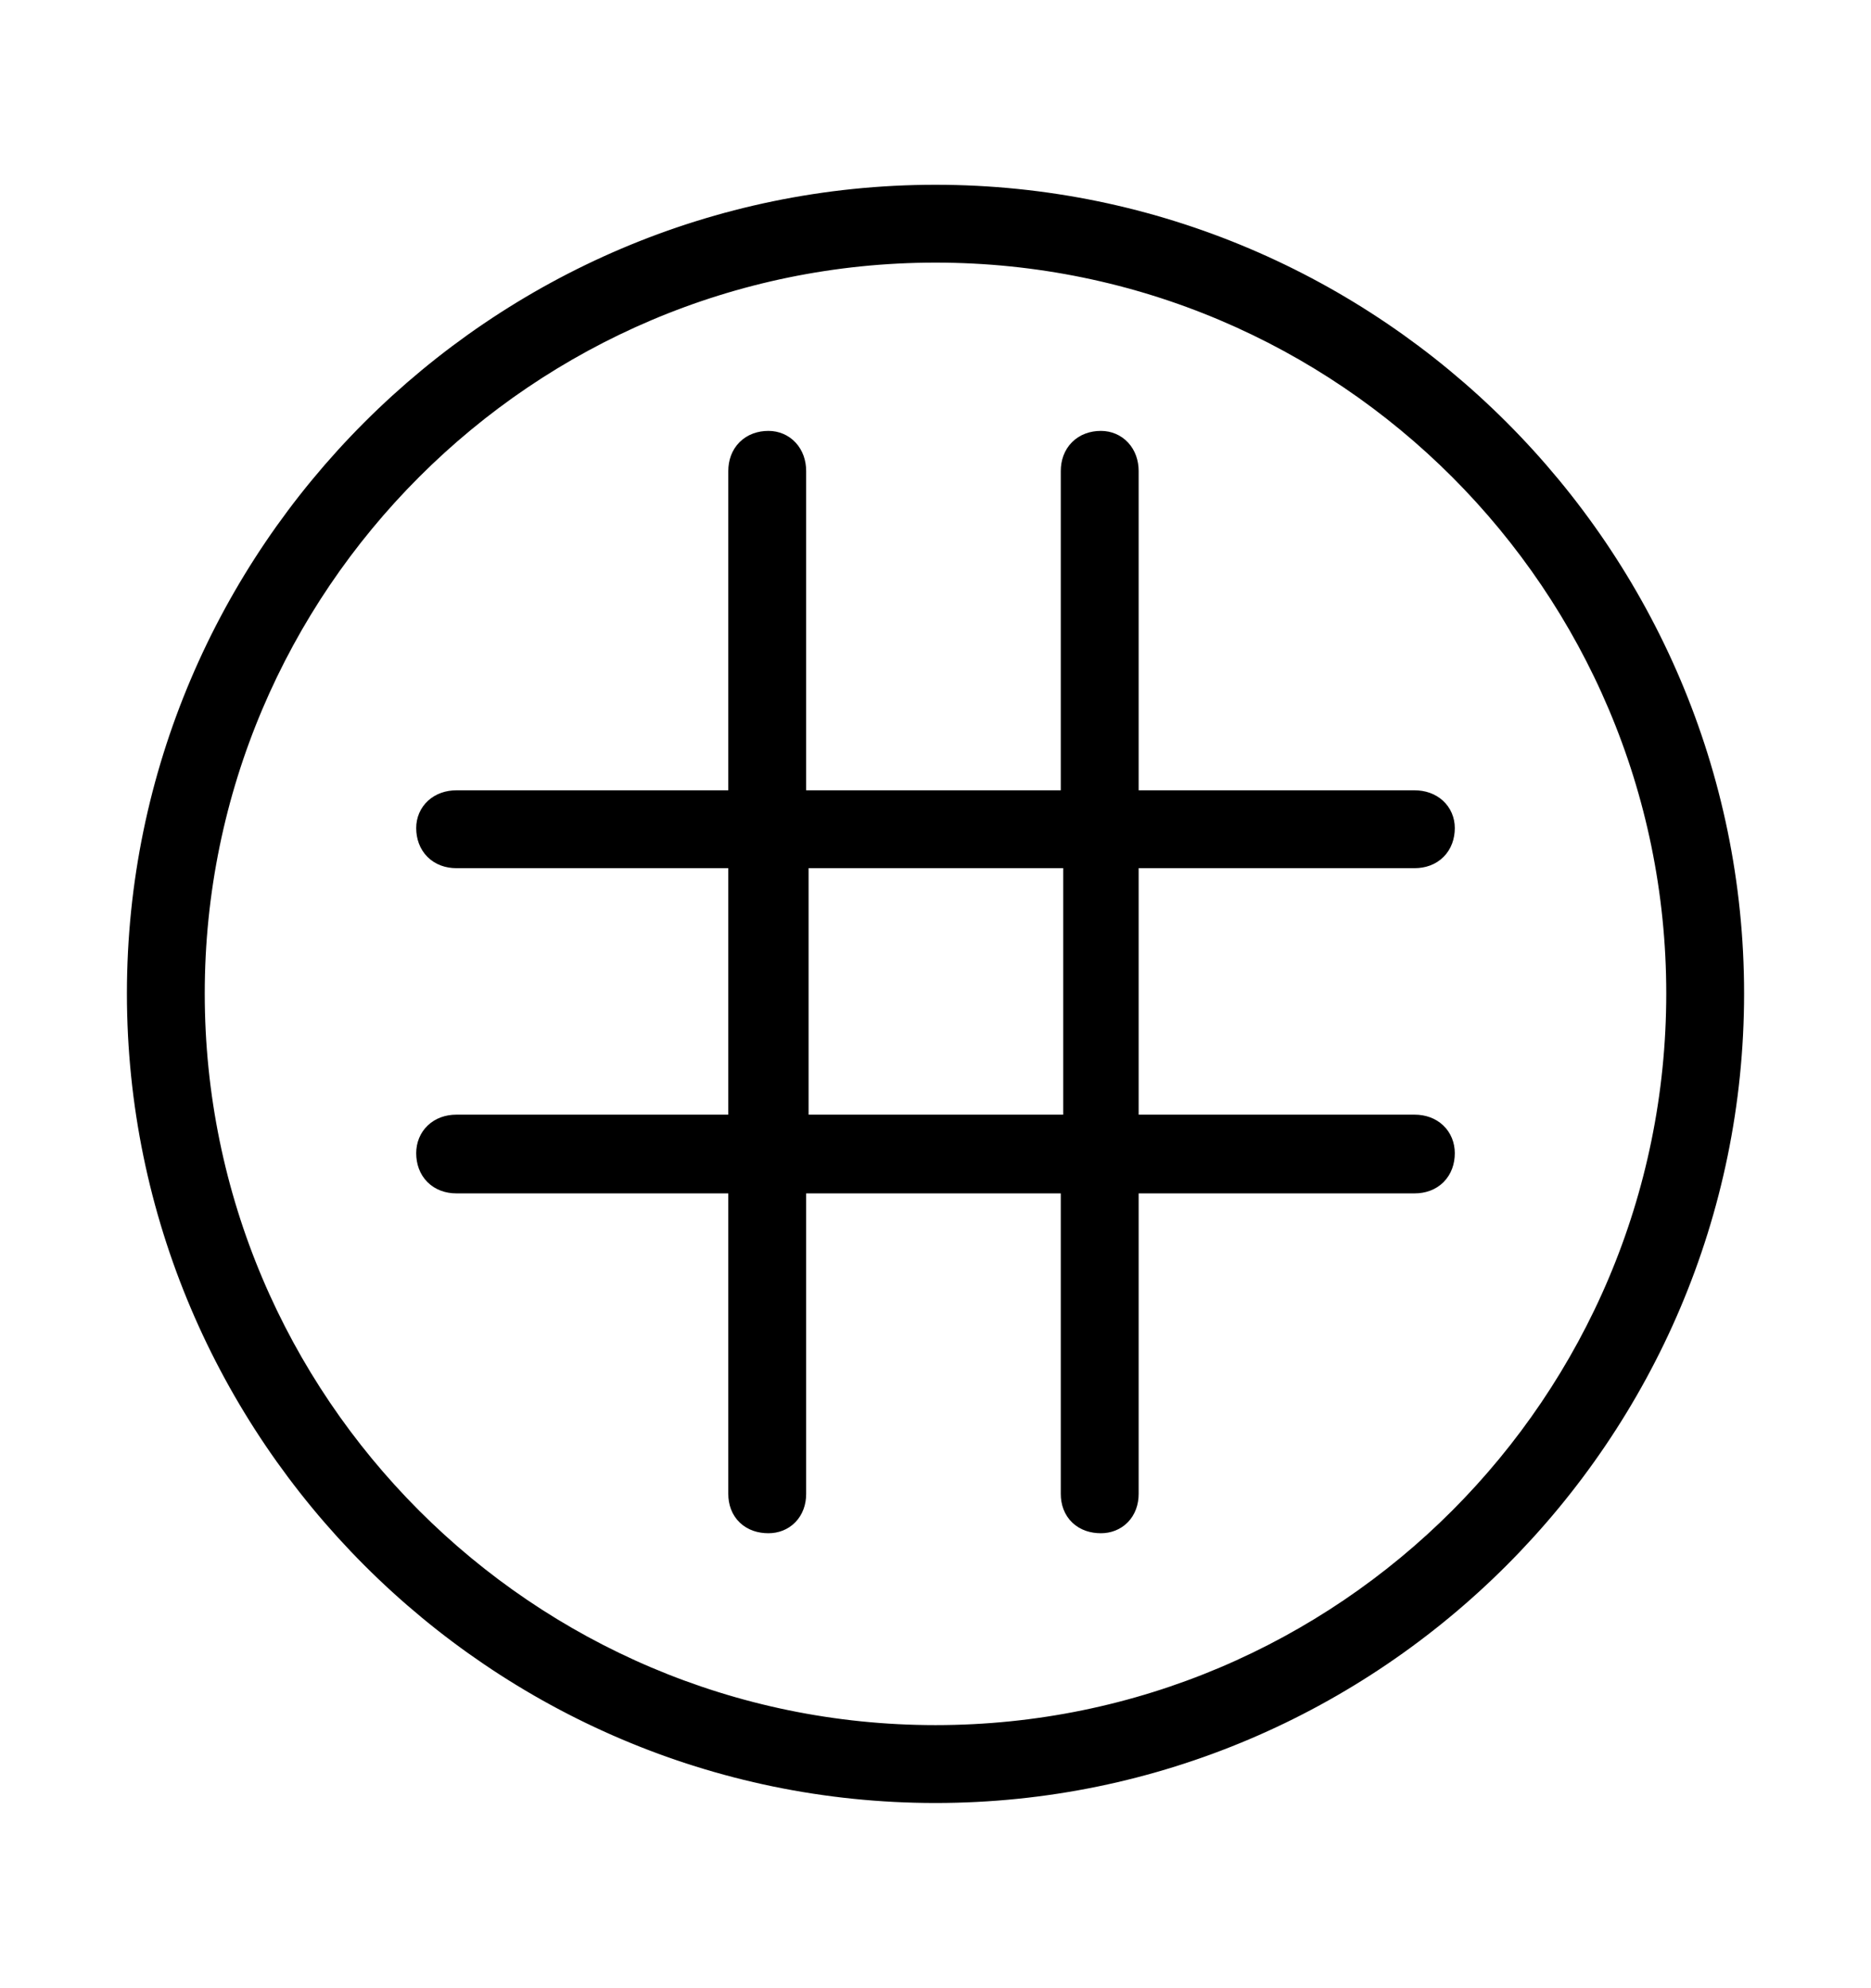 <svg width='49.328px' height='52.4px' direction='ltr' xmlns='http://www.w3.org/2000/svg' version='1.1'>
<g fill-rule='nonzero' transform='scale(1,-1) translate(0,-52.4)'>
<path fill='black' stroke='black' fill-opacity='1.0' stroke-width='1.0' d='
    M 24.664,5.371
    C 36.115,5.371 45.482,14.738 45.482,26.211
    C 45.482,37.662 36.115,47.029 24.664,47.029
    C 13.213,47.029 3.846,37.662 3.846,26.211
    C 3.846,14.738 13.213,5.371 24.664,5.371
    Z
    M 24.664,6.424
    C 13.771,6.424 4.898,15.297 4.898,26.211
    C 4.898,37.104 13.771,45.977 24.664,45.977
    C 35.578,45.977 44.43,37.104 44.43,26.211
    C 44.43,15.297 35.578,6.424 24.664,6.424
    Z
    M 11.473,22.0
    C 11.473,21.656 11.688,21.441 12.031,21.441
    L 19.701,21.441
    L 19.701,13.02
    C 19.701,12.676 19.916,12.482 20.26,12.482
    C 20.539,12.482 20.754,12.676 20.754,13.02
    L 20.754,21.441
    L 28.467,21.441
    L 28.467,13.02
    C 28.467,12.676 28.682,12.482 29.025,12.482
    C 29.305,12.482 29.52,12.676 29.52,13.02
    L 29.52,21.441
    L 37.297,21.441
    C 37.641,21.441 37.855,21.656 37.855,22.0
    C 37.855,22.301 37.641,22.516 37.297,22.516
    L 29.52,22.516
    L 29.52,30.014
    L 37.297,30.014
    C 37.641,30.014 37.855,30.229 37.855,30.572
    C 37.855,30.852 37.641,31.066 37.297,31.066
    L 29.52,31.066
    L 29.52,39.982
    C 29.52,40.326 29.305,40.541 29.025,40.541
    C 28.682,40.541 28.467,40.326 28.467,39.982
    L 28.467,31.066
    L 20.754,31.066
    L 20.754,39.982
    C 20.754,40.326 20.539,40.541 20.26,40.541
    C 19.916,40.541 19.701,40.326 19.701,39.982
    L 19.701,31.066
    L 12.031,31.066
    C 11.688,31.066 11.473,30.852 11.473,30.572
    C 11.473,30.229 11.688,30.014 12.031,30.014
    L 19.701,30.014
    L 19.701,22.516
    L 12.031,22.516
    C 11.688,22.516 11.473,22.301 11.473,22.0
    Z
    M 20.818,22.516
    L 20.818,30.014
    L 28.531,30.014
    L 28.531,22.516
    Z
' />
</g>
</svg>